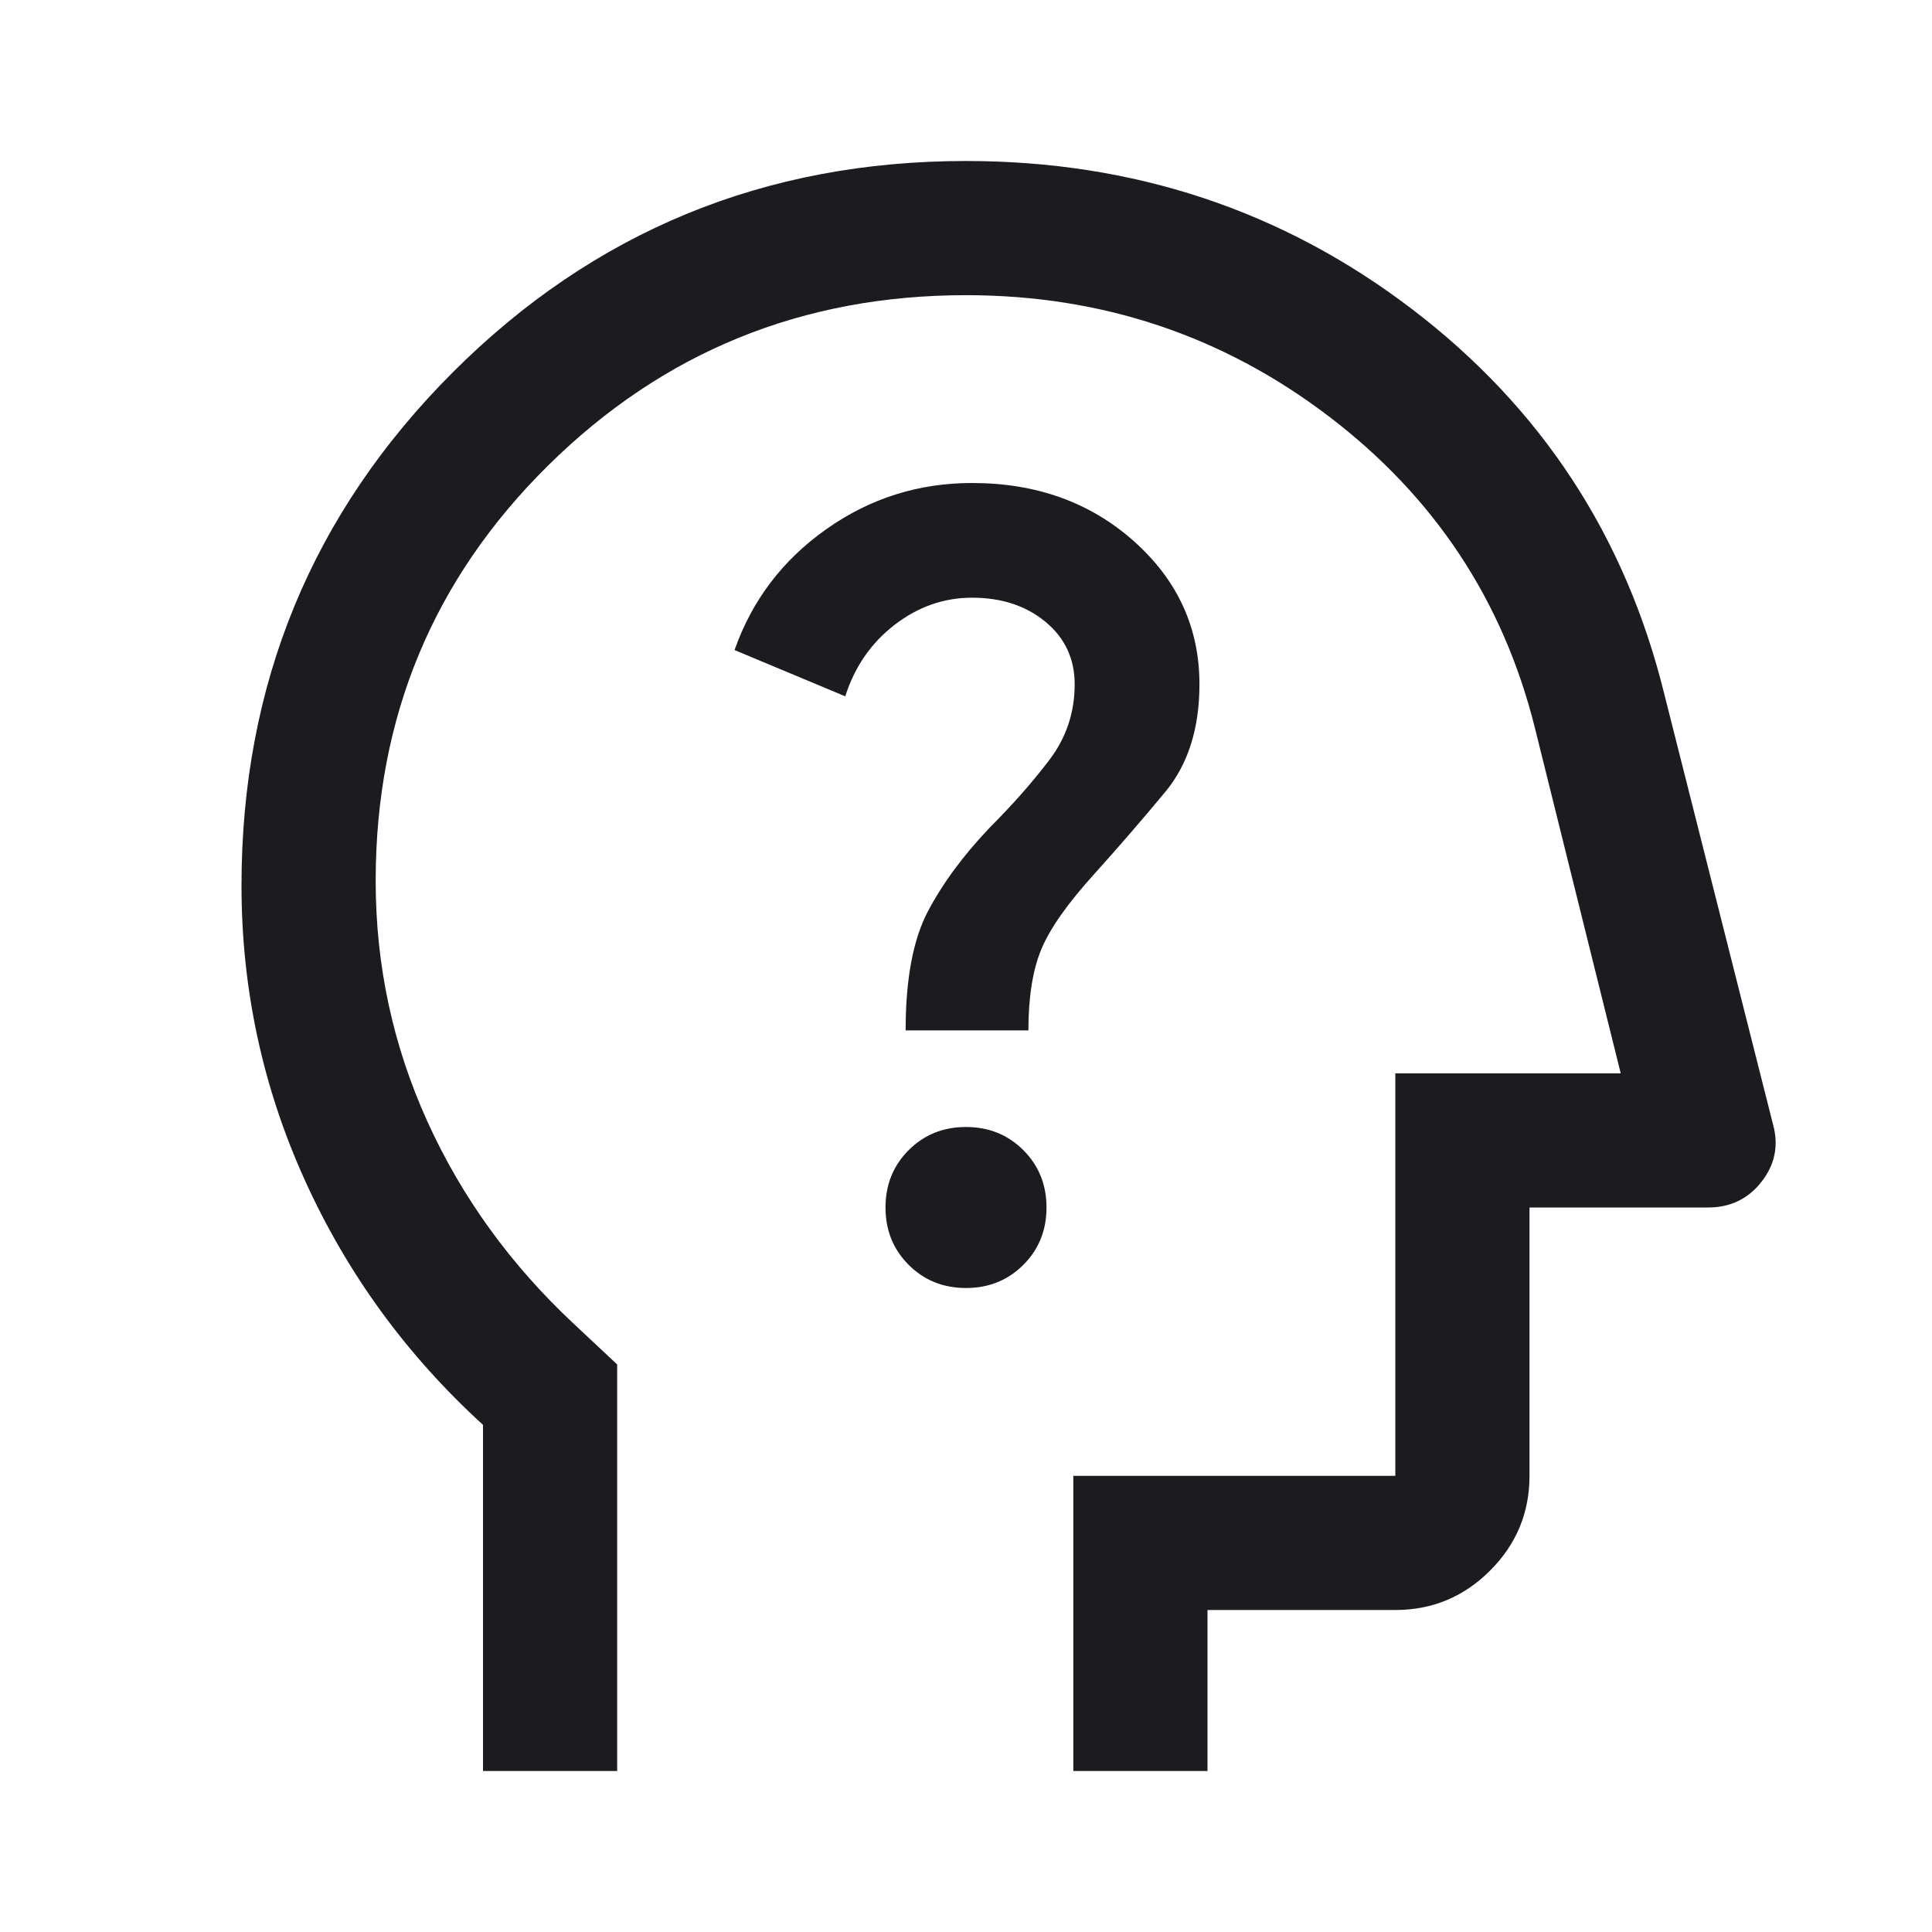 <svg width="60" height="60" viewBox="0 0 60 60" fill="none" xmlns="http://www.w3.org/2000/svg">
<mask id="mask0_3_46" style="mask-type:alpha" maskUnits="userSpaceOnUse" x="0" y="0" width="60" height="60">
<rect width="60" height="60" fill="#D9D9D9"/>
</mask>
<g mask="url(#mask0_3_46)">
<path d="M15 55V44.25C12.625 42.083 10.781 39.552 9.469 36.656C8.156 33.76 7.5 30.708 7.5 27.5C7.5 21.25 9.688 15.938 14.062 11.562C18.438 7.188 23.75 5 30 5C35.208 5 39.823 6.531 43.844 9.594C47.865 12.656 50.479 16.646 51.688 21.562L55.062 34.917C55.243 35.569 55.125 36.163 54.708 36.698C54.292 37.233 53.736 37.5 53.042 37.5H47.5V45.833C47.5 46.979 47.092 47.96 46.276 48.776C45.46 49.592 44.479 50 43.333 50H37.5V55H33.333V45.833H43.333V33.333H50.333L47.667 22.604C46.681 18.646 44.542 15.417 41.25 12.917C37.958 10.417 34.208 9.167 30 9.167C24.917 9.167 20.59 10.931 17.021 14.458C13.451 17.986 11.667 22.285 11.667 27.356C11.667 29.979 12.202 32.47 13.274 34.831C14.345 37.191 15.865 39.289 17.833 41.125L19.167 42.375V55H15ZM30 40C30.708 40 31.302 39.76 31.781 39.281C32.26 38.802 32.5 38.208 32.5 37.5C32.5 36.792 32.26 36.198 31.781 35.719C31.302 35.24 30.708 35 30 35C29.292 35 28.698 35.24 28.219 35.719C27.74 36.198 27.5 36.792 27.5 37.5C27.5 38.208 27.74 38.802 28.219 39.281C28.698 39.76 29.292 40 30 40ZM28.125 32H31.938C31.938 30.958 32.073 30.115 32.344 29.469C32.615 28.823 33.167 28.042 34 27.125C34.75 26.292 35.479 25.448 36.188 24.594C36.896 23.74 37.25 22.625 37.25 21.25C37.25 19.5 36.573 18.021 35.219 16.812C33.865 15.604 32.188 15 30.188 15C28.521 15 27.01 15.479 25.656 16.438C24.302 17.396 23.354 18.646 22.812 20.188L26.25 21.625C26.542 20.708 27.052 19.969 27.781 19.406C28.51 18.844 29.312 18.562 30.188 18.562C31.104 18.562 31.865 18.812 32.469 19.312C33.073 19.812 33.375 20.458 33.375 21.25C33.375 22.125 33.115 22.906 32.594 23.594C32.073 24.281 31.458 24.979 30.75 25.688C29.917 26.562 29.271 27.438 28.812 28.312C28.354 29.188 28.125 30.417 28.125 32Z" fill="#1C1B1F"/>
</g>
</svg>
